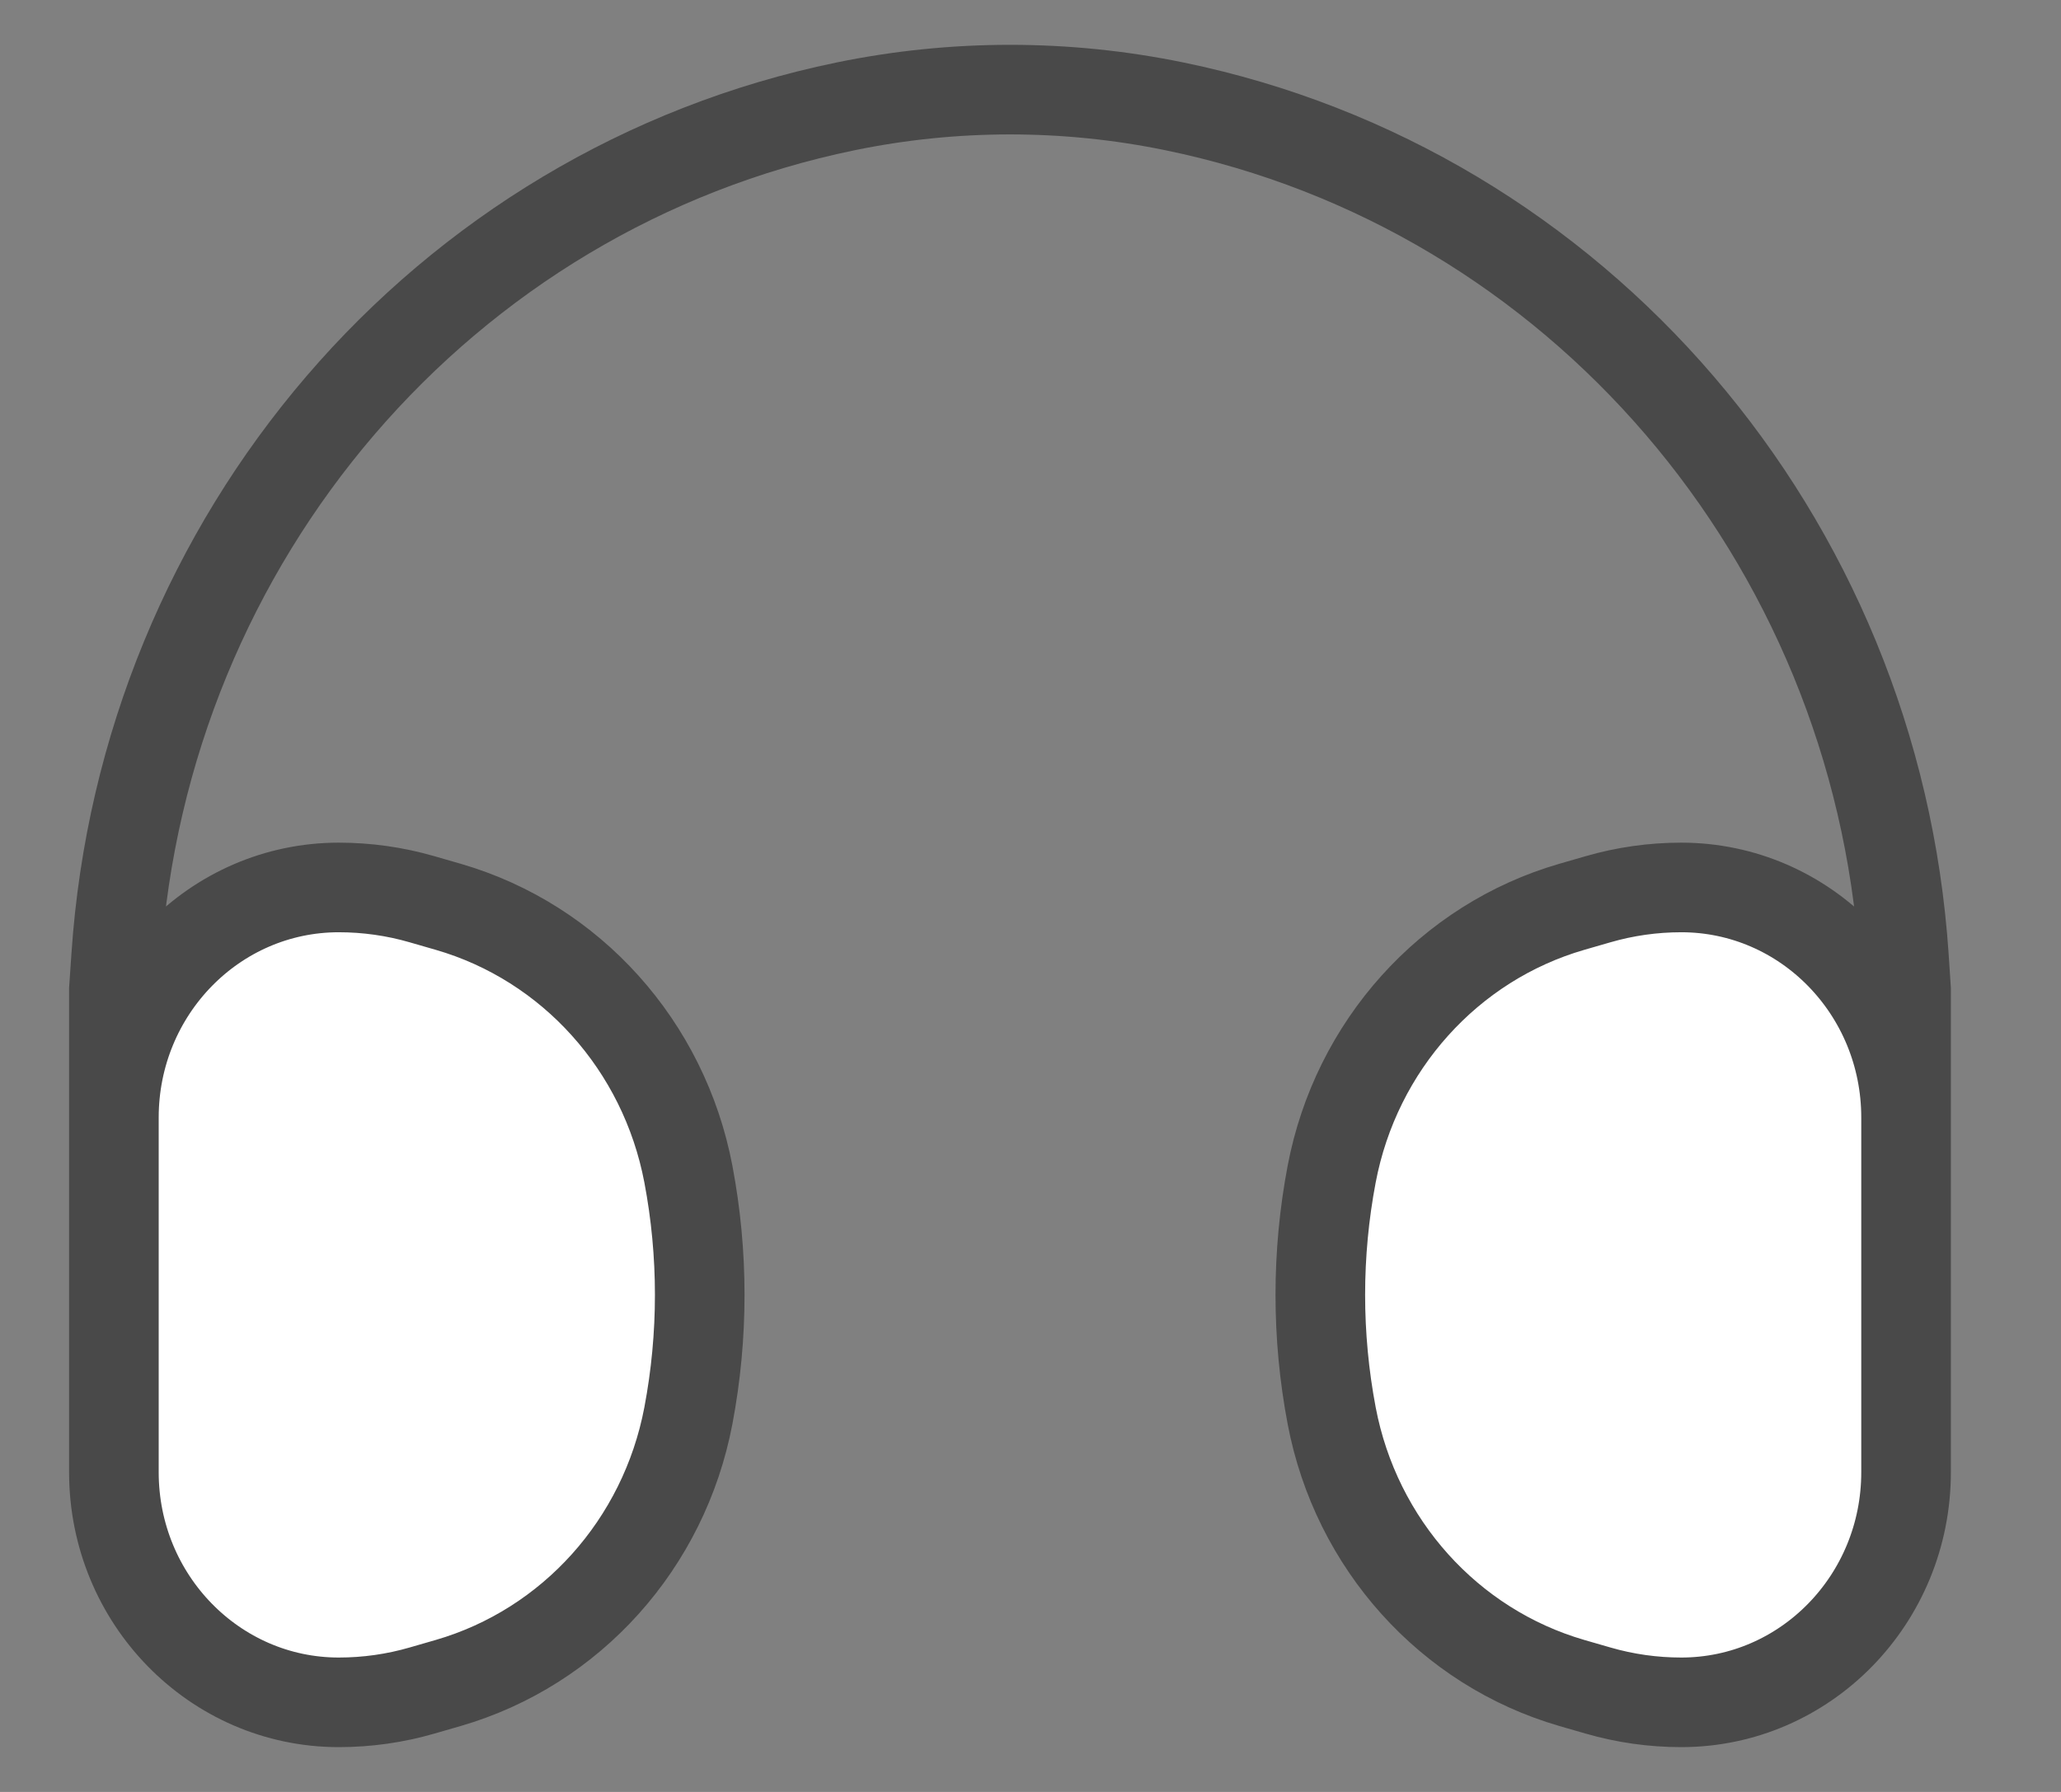  <svg width="23" height="20" viewBox="0 0 23 20" fill="none" xmlns="http://www.w3.org/2000/svg">
    <rect x="0" y="0" width="23" height="20" fill="#808080" stroke="none"/>
    <path d="M21.271 16.432C21.271 17.85 20.148 19 18.762 19C18.448 19 18.135 18.956 17.832 18.868L17.541 18.784C16.17 18.386 15.133 17.233 14.861 15.801C14.692 14.91 14.692 13.994 14.861 13.104C15.133 11.672 16.17 10.518 17.541 10.121L17.832 10.037C18.135 9.949 18.448 9.905 18.762 9.905C20.148 9.905 21.271 11.054 21.271 12.473V16.432Z" fill="white" />
    <path d="M1.271 16.432C1.271 17.85 2.395 19 3.781 19C4.095 19 4.408 18.956 4.711 18.868L5.002 18.784C6.373 18.386 7.41 17.233 7.682 15.801C7.851 14.91 7.851 13.994 7.682 13.104C7.41 11.672 6.373 10.518 5.002 10.121L4.711 10.037C4.408 9.949 4.095 9.905 3.781 9.905C2.395 9.905 1.271 11.054 1.271 12.473L1.271 16.432Z" fill="white" />
    <path d="M1.271 15.021L1.271 11.042L1.296 10.678C1.61 5.999 4.943 2.112 9.437 1.187C10.648 0.938 11.895 0.938 13.106 1.187C17.599 2.112 20.933 5.999 21.247 10.678L21.271 11.042V15.021M14.861 15.801C14.692 14.91 14.692 13.994 14.861 13.104C15.133 11.672 16.17 10.518 17.541 10.121L17.832 10.037C18.135 9.949 18.448 9.905 18.762 9.905C20.148 9.905 21.271 11.054 21.271 12.473V16.432C21.271 17.85 20.148 19 18.762 19C18.448 19 18.135 18.956 17.832 18.868L17.541 18.784C16.17 18.386 15.133 17.233 14.861 15.801ZM7.682 15.801C7.851 14.91 7.851 13.994 7.682 13.104C7.41 11.672 6.373 10.518 5.002 10.121L4.711 10.037C4.408 9.949 4.095 9.905 3.781 9.905C2.395 9.905 1.271 11.054 1.271 12.473L1.271 16.432C1.271 17.85 2.395 19 3.781 19C4.095 19 4.408 18.956 4.711 18.868L5.002 18.784C6.373 18.386 7.41 17.233 7.682 15.801Z" stroke="#494949" strokeWidth="1.5" />
  </svg>
